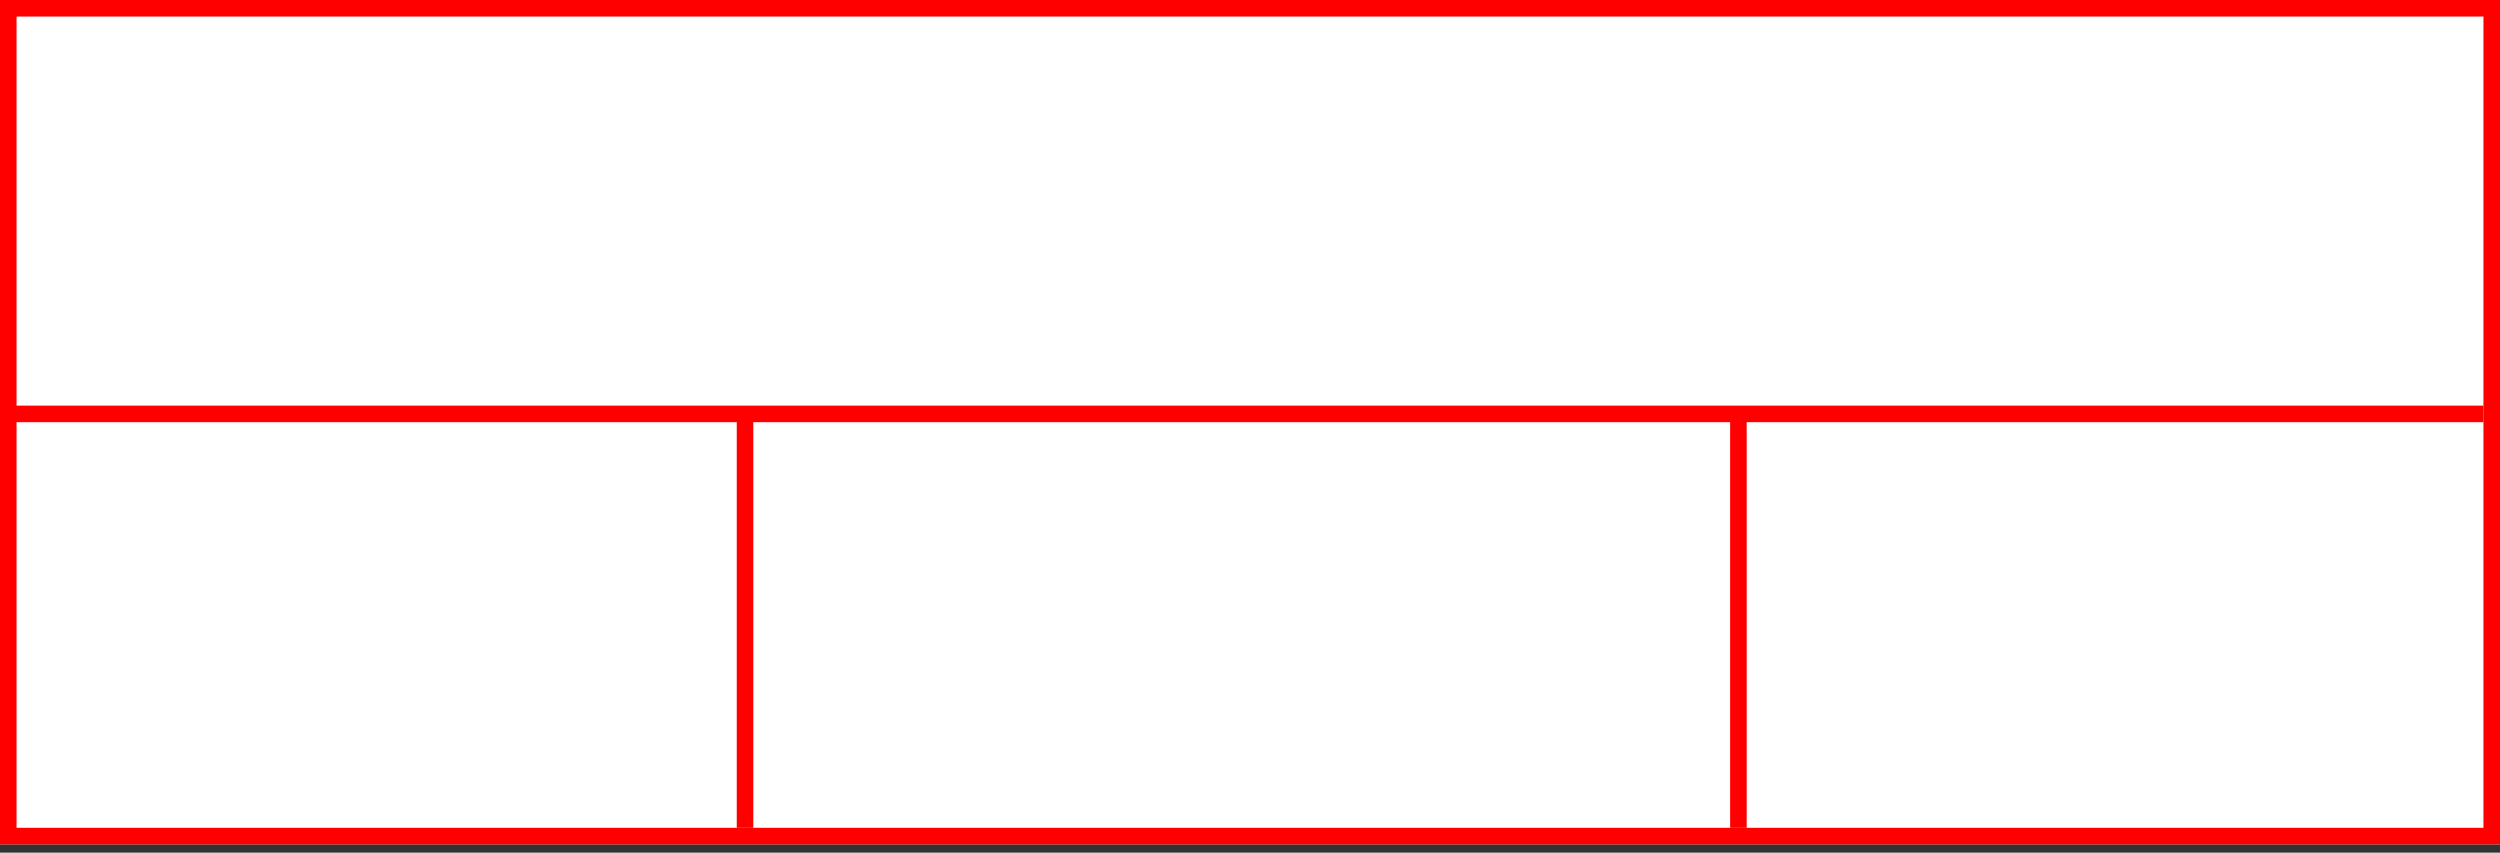 <svg width="302" height="103" xmlns="http://www.w3.org/2000/svg">
 <rect width="100%" height="100%" fill="#333333" stroke="none"/>
 <g>
  <title>background</title>
  <rect x="0" y="0" width="302" height="102" id="canvas_background" fill="#fff"/>
 </g>
 <g>
  <title>Layer 1</title>
  <rect fill="#fff" stroke-width="2" x="1" y="1" width="300" height="100" id="svg_3" stroke="#FF0000"/>
  <line fill="none" stroke="#FF0000" stroke-width="2" x1="0" y1="50" x2="300" y2="50" id="svg_4"/>
  <line fill="none" stroke="#FF0000" stroke-width="2" x1="90" y1="50" x2="90" y2="100" id="svg_5"/>
  <line fill="none" stroke="#FF0000" stroke-width="2" x1="210" y1="50" x2="210" y2="100" id="svg_10"/>
 </g>
</svg>
